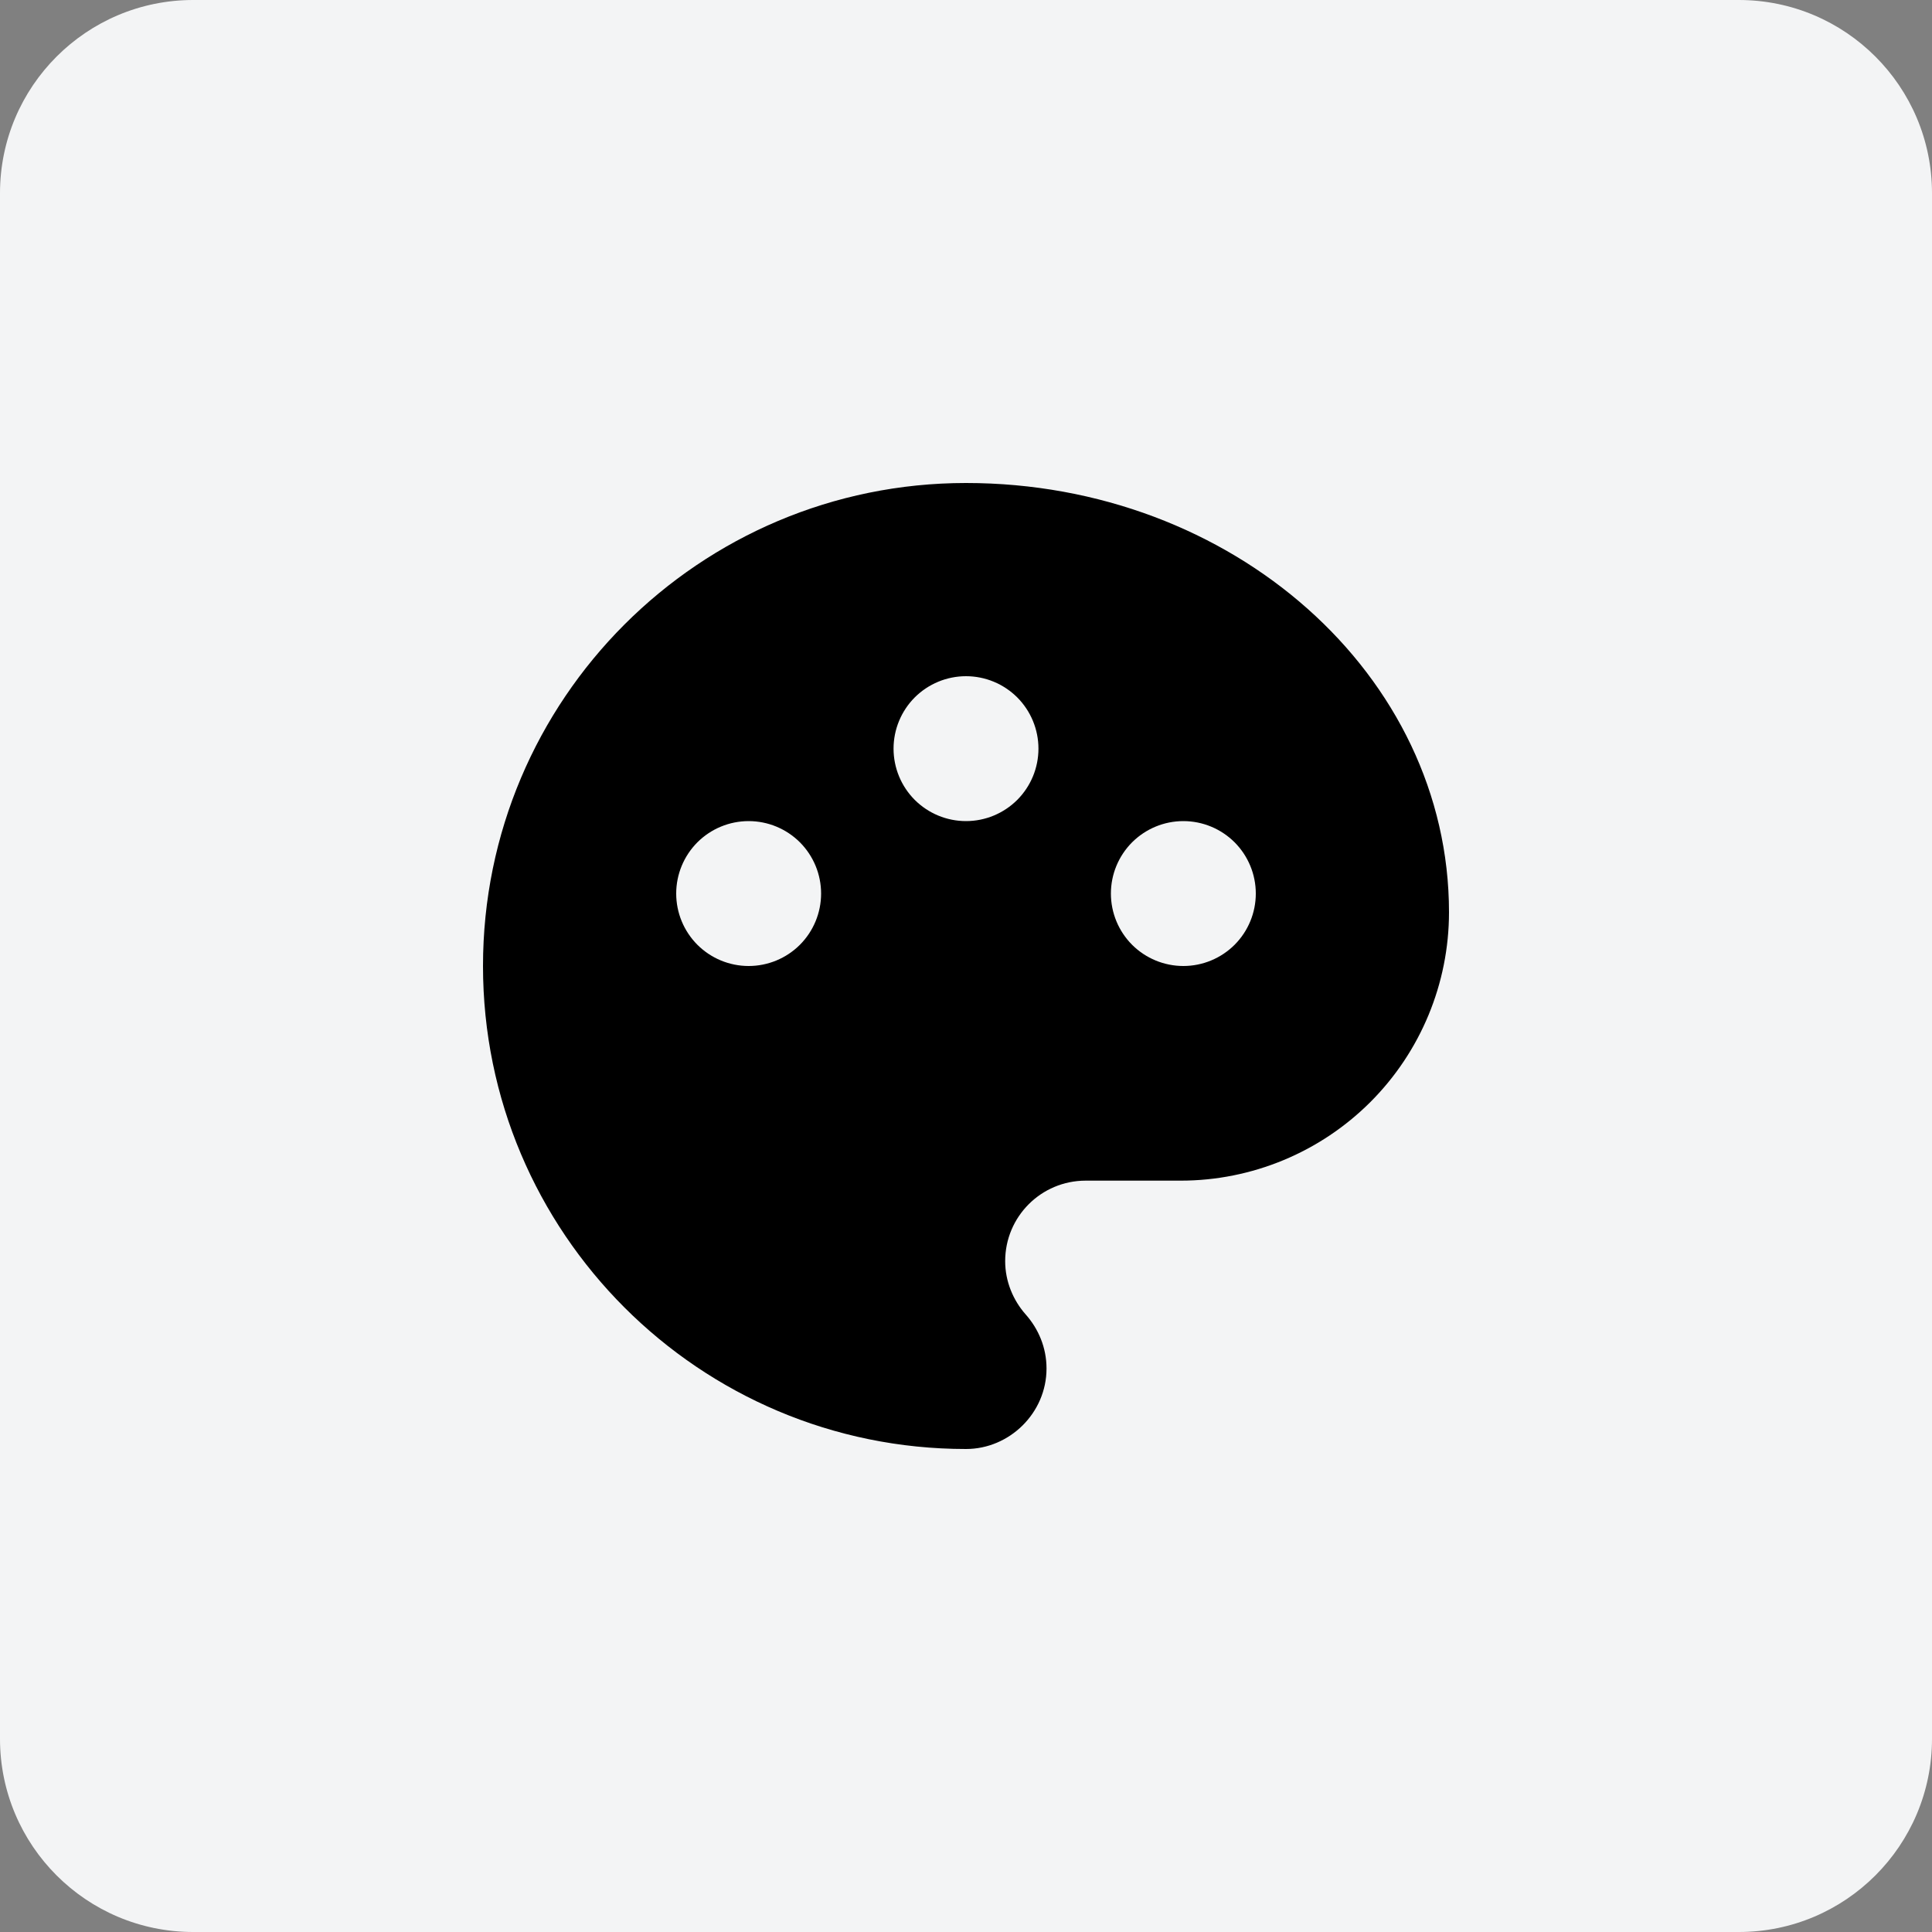 <svg width="40" height="40" viewBox="0 0 40 40" fill="none" xmlns="http://www.w3.org/2000/svg">
<rect x="0" y="0" width="40" height="40" fill="#808080" stroke="none"/>
<path d="M0 4C0 1.791 1.791 0 4 0H36C38.209 0 40 1.791 40 4V36C40 38.209 38.209 40 36 40H4C1.791 40 0 38.209 0 36V4Z" fill="#F3F4F5"/>
<g clip-path="url(#clip0_2_460)">
<path d="M20 10C25.522 10 30 13.978 30 18.889C29.999 20.362 29.414 21.775 28.372 22.817C27.33 23.858 25.917 24.444 24.444 24.444H22.478C21.556 24.444 20.811 25.189 20.811 26.111C20.811 26.533 20.978 26.922 21.233 27.211C21.5 27.511 21.667 27.9 21.667 28.333C21.667 29.256 20.9 30 20 30C14.478 30 10 25.522 10 20C10 14.478 14.478 10 20 10ZM15.5 20C15.898 20 16.279 19.842 16.561 19.561C16.842 19.279 17 18.898 17 18.5C17 18.102 16.842 17.721 16.561 17.439C16.279 17.158 15.898 17 15.5 17C15.102 17 14.721 17.158 14.439 17.439C14.158 17.721 14 18.102 14 18.5C14 18.898 14.158 19.279 14.439 19.561C14.721 19.842 15.102 20 15.5 20ZM24.5 20C24.898 20 25.279 19.842 25.561 19.561C25.842 19.279 26 18.898 26 18.5C26 18.102 25.842 17.721 25.561 17.439C25.279 17.158 24.898 17 24.5 17C24.102 17 23.721 17.158 23.439 17.439C23.158 17.721 23 18.102 23 18.5C23 18.898 23.158 19.279 23.439 19.561C23.721 19.842 24.102 20 24.5 20ZM20 17C20.398 17 20.779 16.842 21.061 16.561C21.342 16.279 21.5 15.898 21.5 15.5C21.5 15.102 21.342 14.721 21.061 14.439C20.779 14.158 20.398 14 20 14C19.602 14 19.221 14.158 18.939 14.439C18.658 14.721 18.5 15.102 18.5 15.5C18.5 15.898 18.658 16.279 18.939 16.561C19.221 16.842 19.602 17 20 17Z" fill="black"/>
</g>
<defs>
<clipPath id="clip0_2_460">
<rect width="24" height="24" fill="white" transform="translate(8 8)"/>
</clipPath>
</defs>
</svg>
